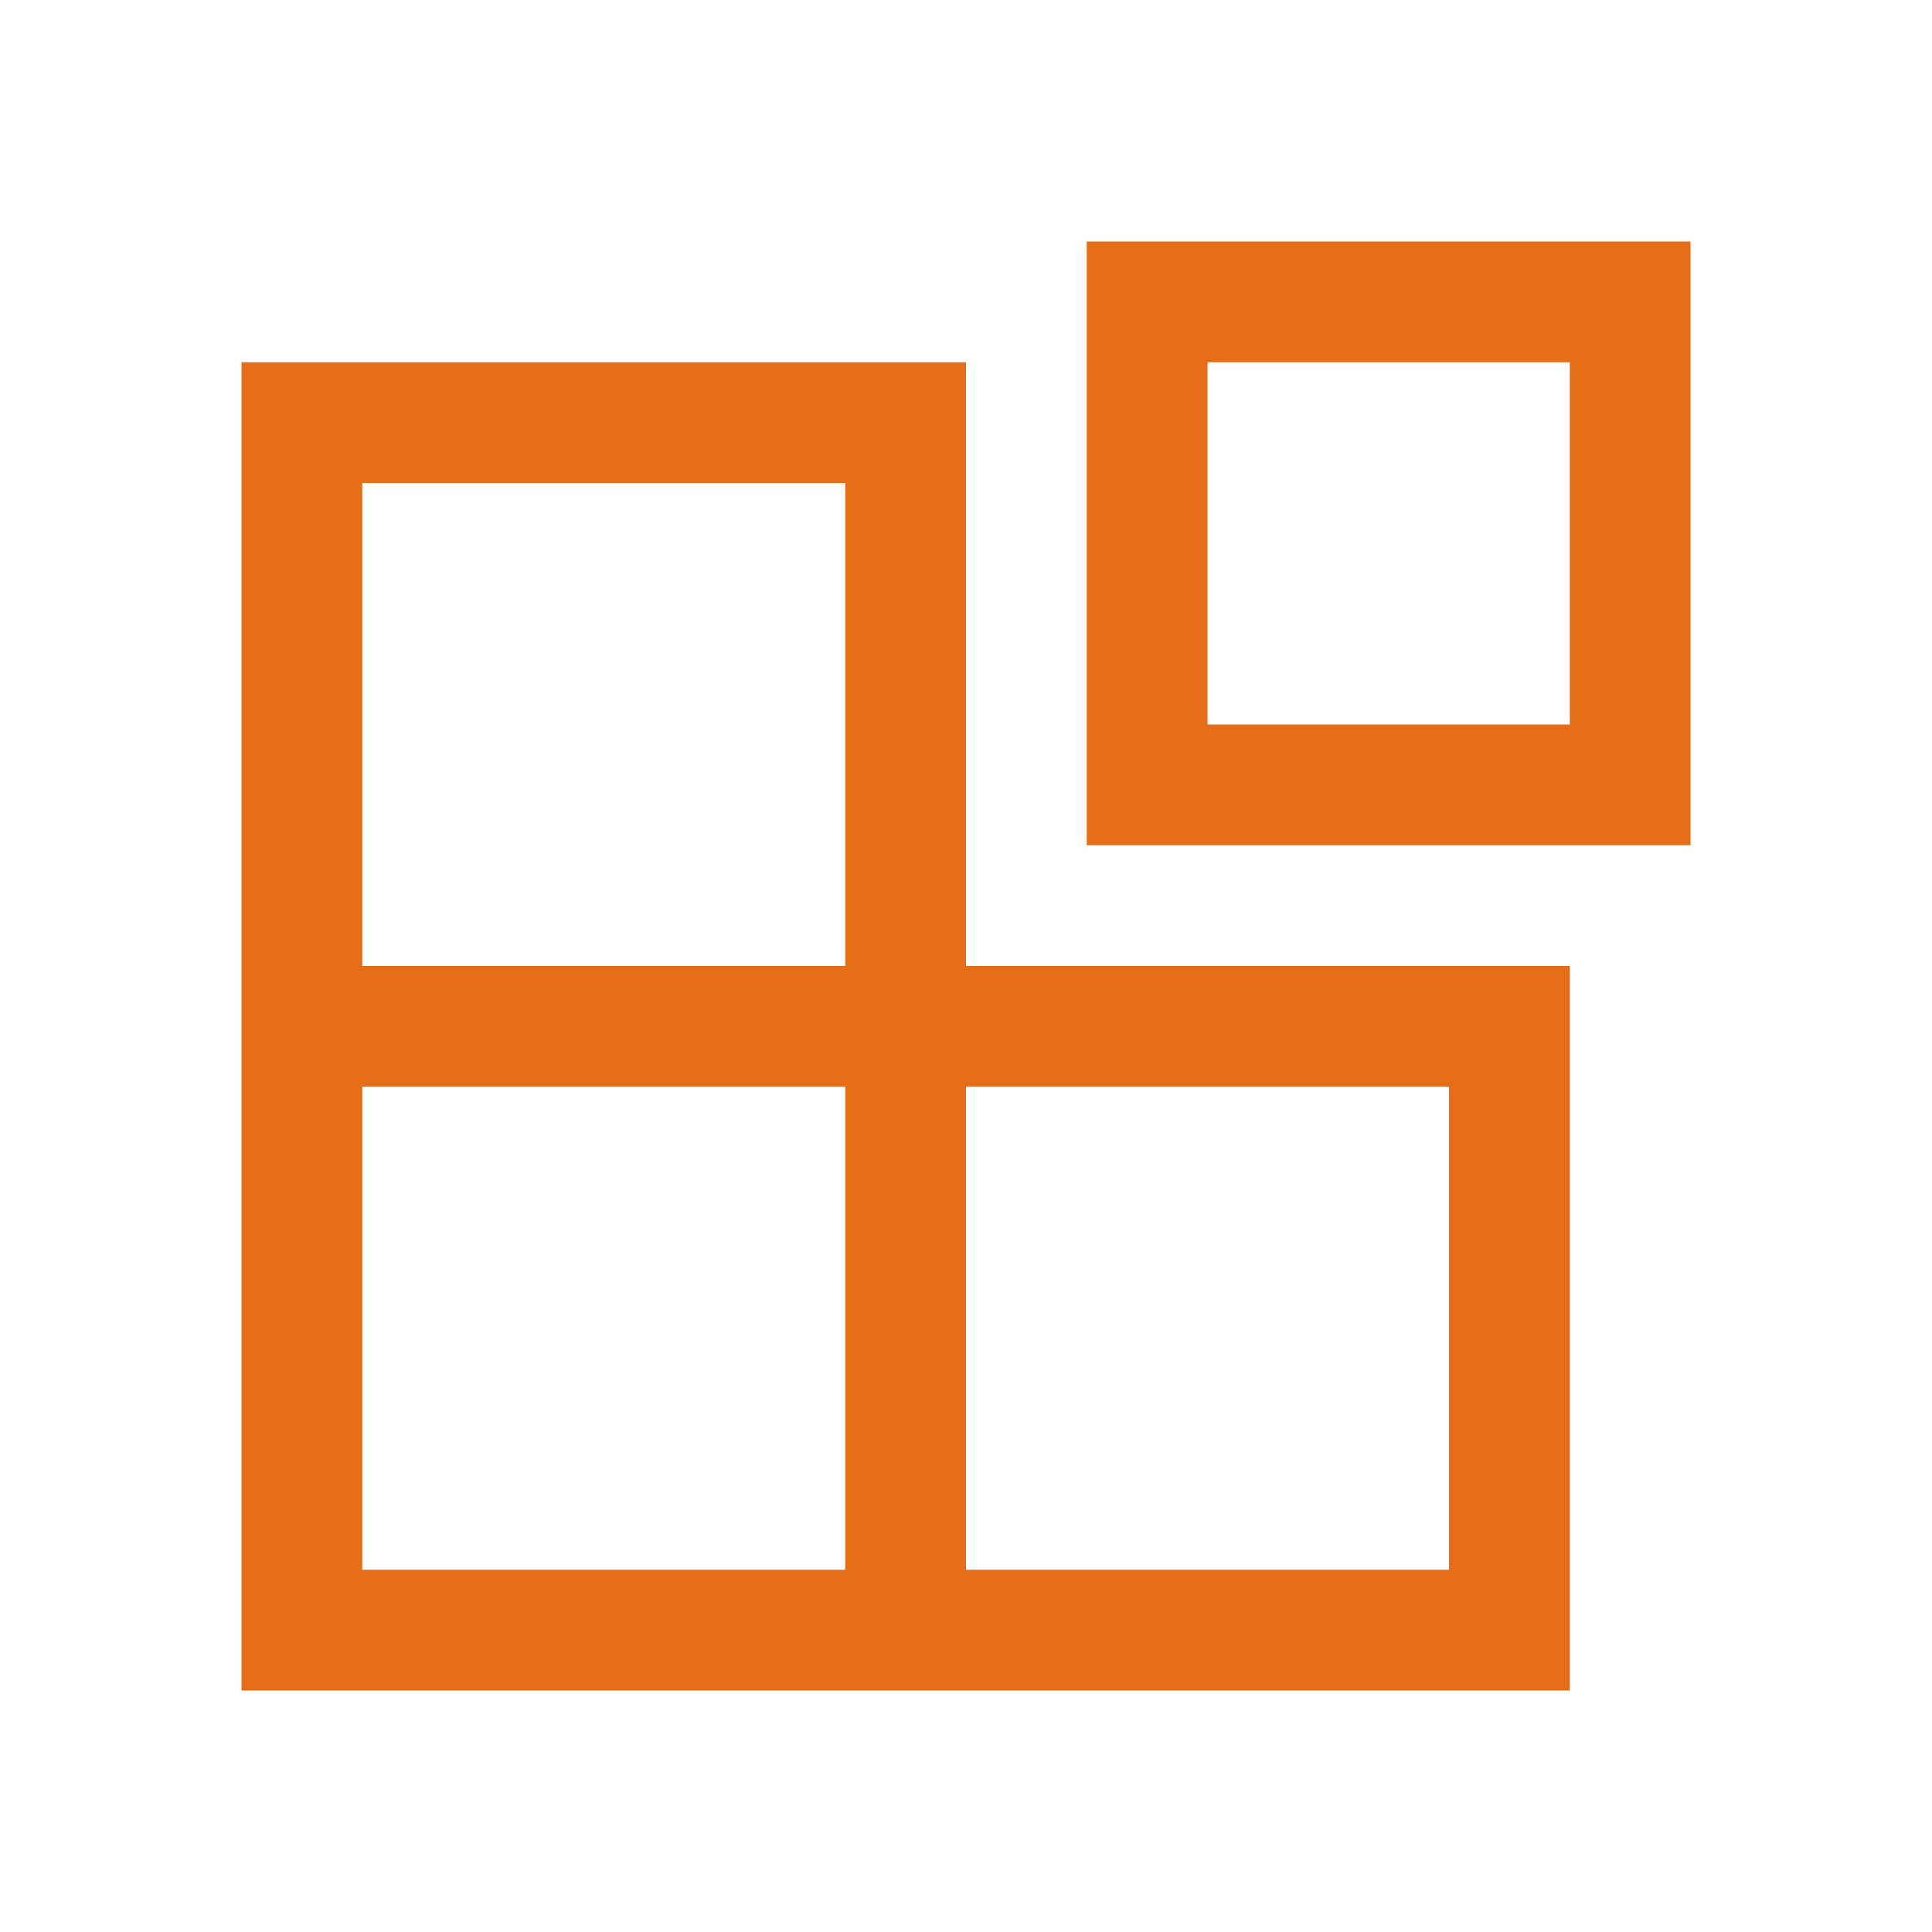 <svg ti:v='1' width='16' height='16' viewBox='0,0,16,16' xmlns='http://www.w3.org/2000/svg' xmlns:ti='urn:schemas-jetbrains-com:tisvg'><g><path d='M0,0L16,0L16,16L0,16Z' fill='#FFFFFF' opacity='0'/><path d='M8,8L8,3L2,3L2,14L13,14L13,8ZM8,8M3,4L7,4L7,8L3,8ZM3,4M7,13L3,13L3,9L7,9ZM7,13M12,13L8,13L8,9L12,9ZM12,13' fill='#E66D17'/><path d='M13,3L13,6L10,6L10,3L13,3ZM14,2L9,2L9,7L14,7L14,2ZM14,2' fill='#E66D17'/></g></svg>